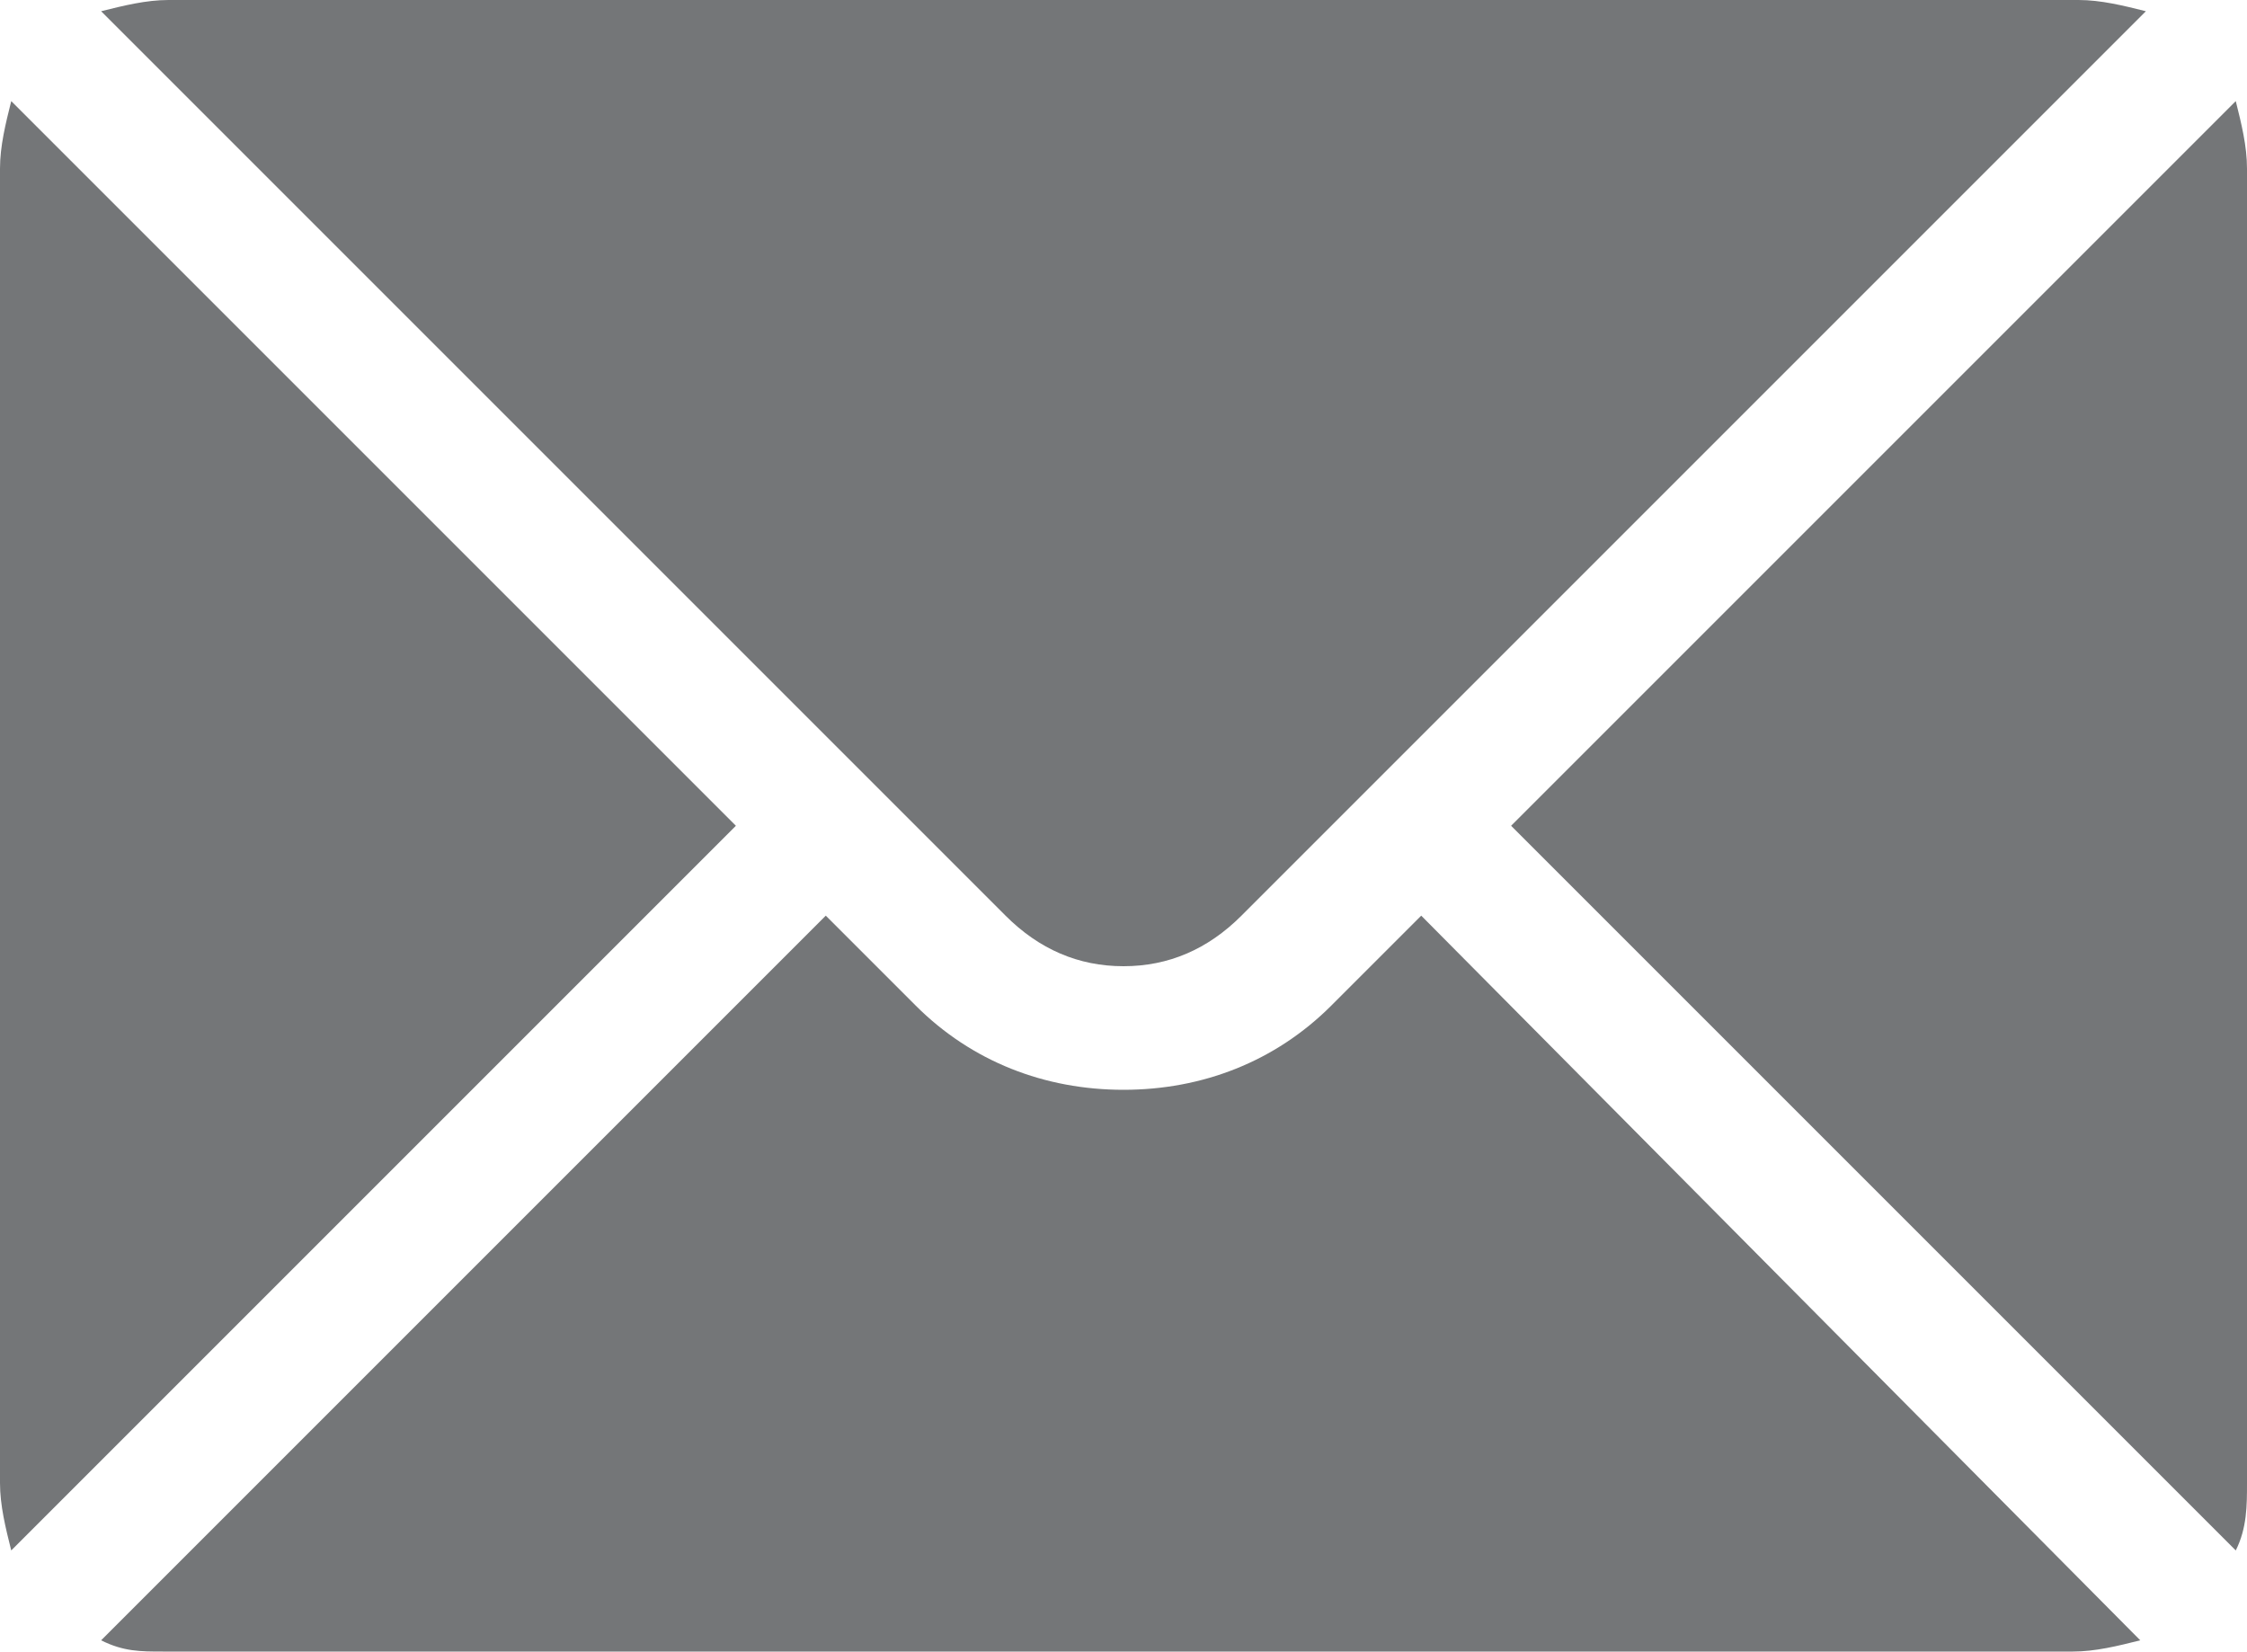 <?xml version="1.0" encoding="utf-8"?>
<!-- Generator: Adobe Illustrator 24.3.0, SVG Export Plug-In . SVG Version: 6.00 Build 0)  -->
<svg version="1.1" id="Layer_1" xmlns="http://www.w3.org/2000/svg" xmlns:xlink="http://www.w3.org/1999/xlink" x="0px" y="0px"
	 viewBox="0 0 40 29.4" style="enable-background:new 0 0 40 29.4;" xml:space="preserve">
<style type="text/css">
	.st0{fill:#747678;}
</style>
<g>
	<path class="st0" d="M0.2,1.8C0.1,2.2,0,2.6,0,3v23.4c0,0.4,0.1,0.8,0.2,1.2l12.9-12.9L0.2,1.8z"/>
	<path class="st0" d="M39.8,1.8L26.9,14.7l12.9,12.9c0.2-0.4,0.2-0.8,0.2-1.2V3C40,2.6,39.9,2.2,39.8,1.8L39.8,1.8z"/>
	<path class="st0" d="M20,17.2c0.8,0,1.5-0.3,2.1-0.9L38.2,0.2C37.8,0.1,37.4,0,37,0H3C2.6,0,2.2,0.1,1.8,0.2l16.1,16.1
		C18.5,16.9,19.2,17.2,20,17.2L20,17.2z"/>
	<path class="st0" d="M23.7,17.9c-1,1-2.3,1.5-3.7,1.5s-2.7-0.5-3.7-1.5l-1.6-1.6L1.8,29.2c0.4,0.2,0.7,0.2,1.1,0.2h34
		c0.4,0,0.8-0.1,1.2-0.2L25.3,16.3L23.7,17.9z"/>
</g>
</svg>
